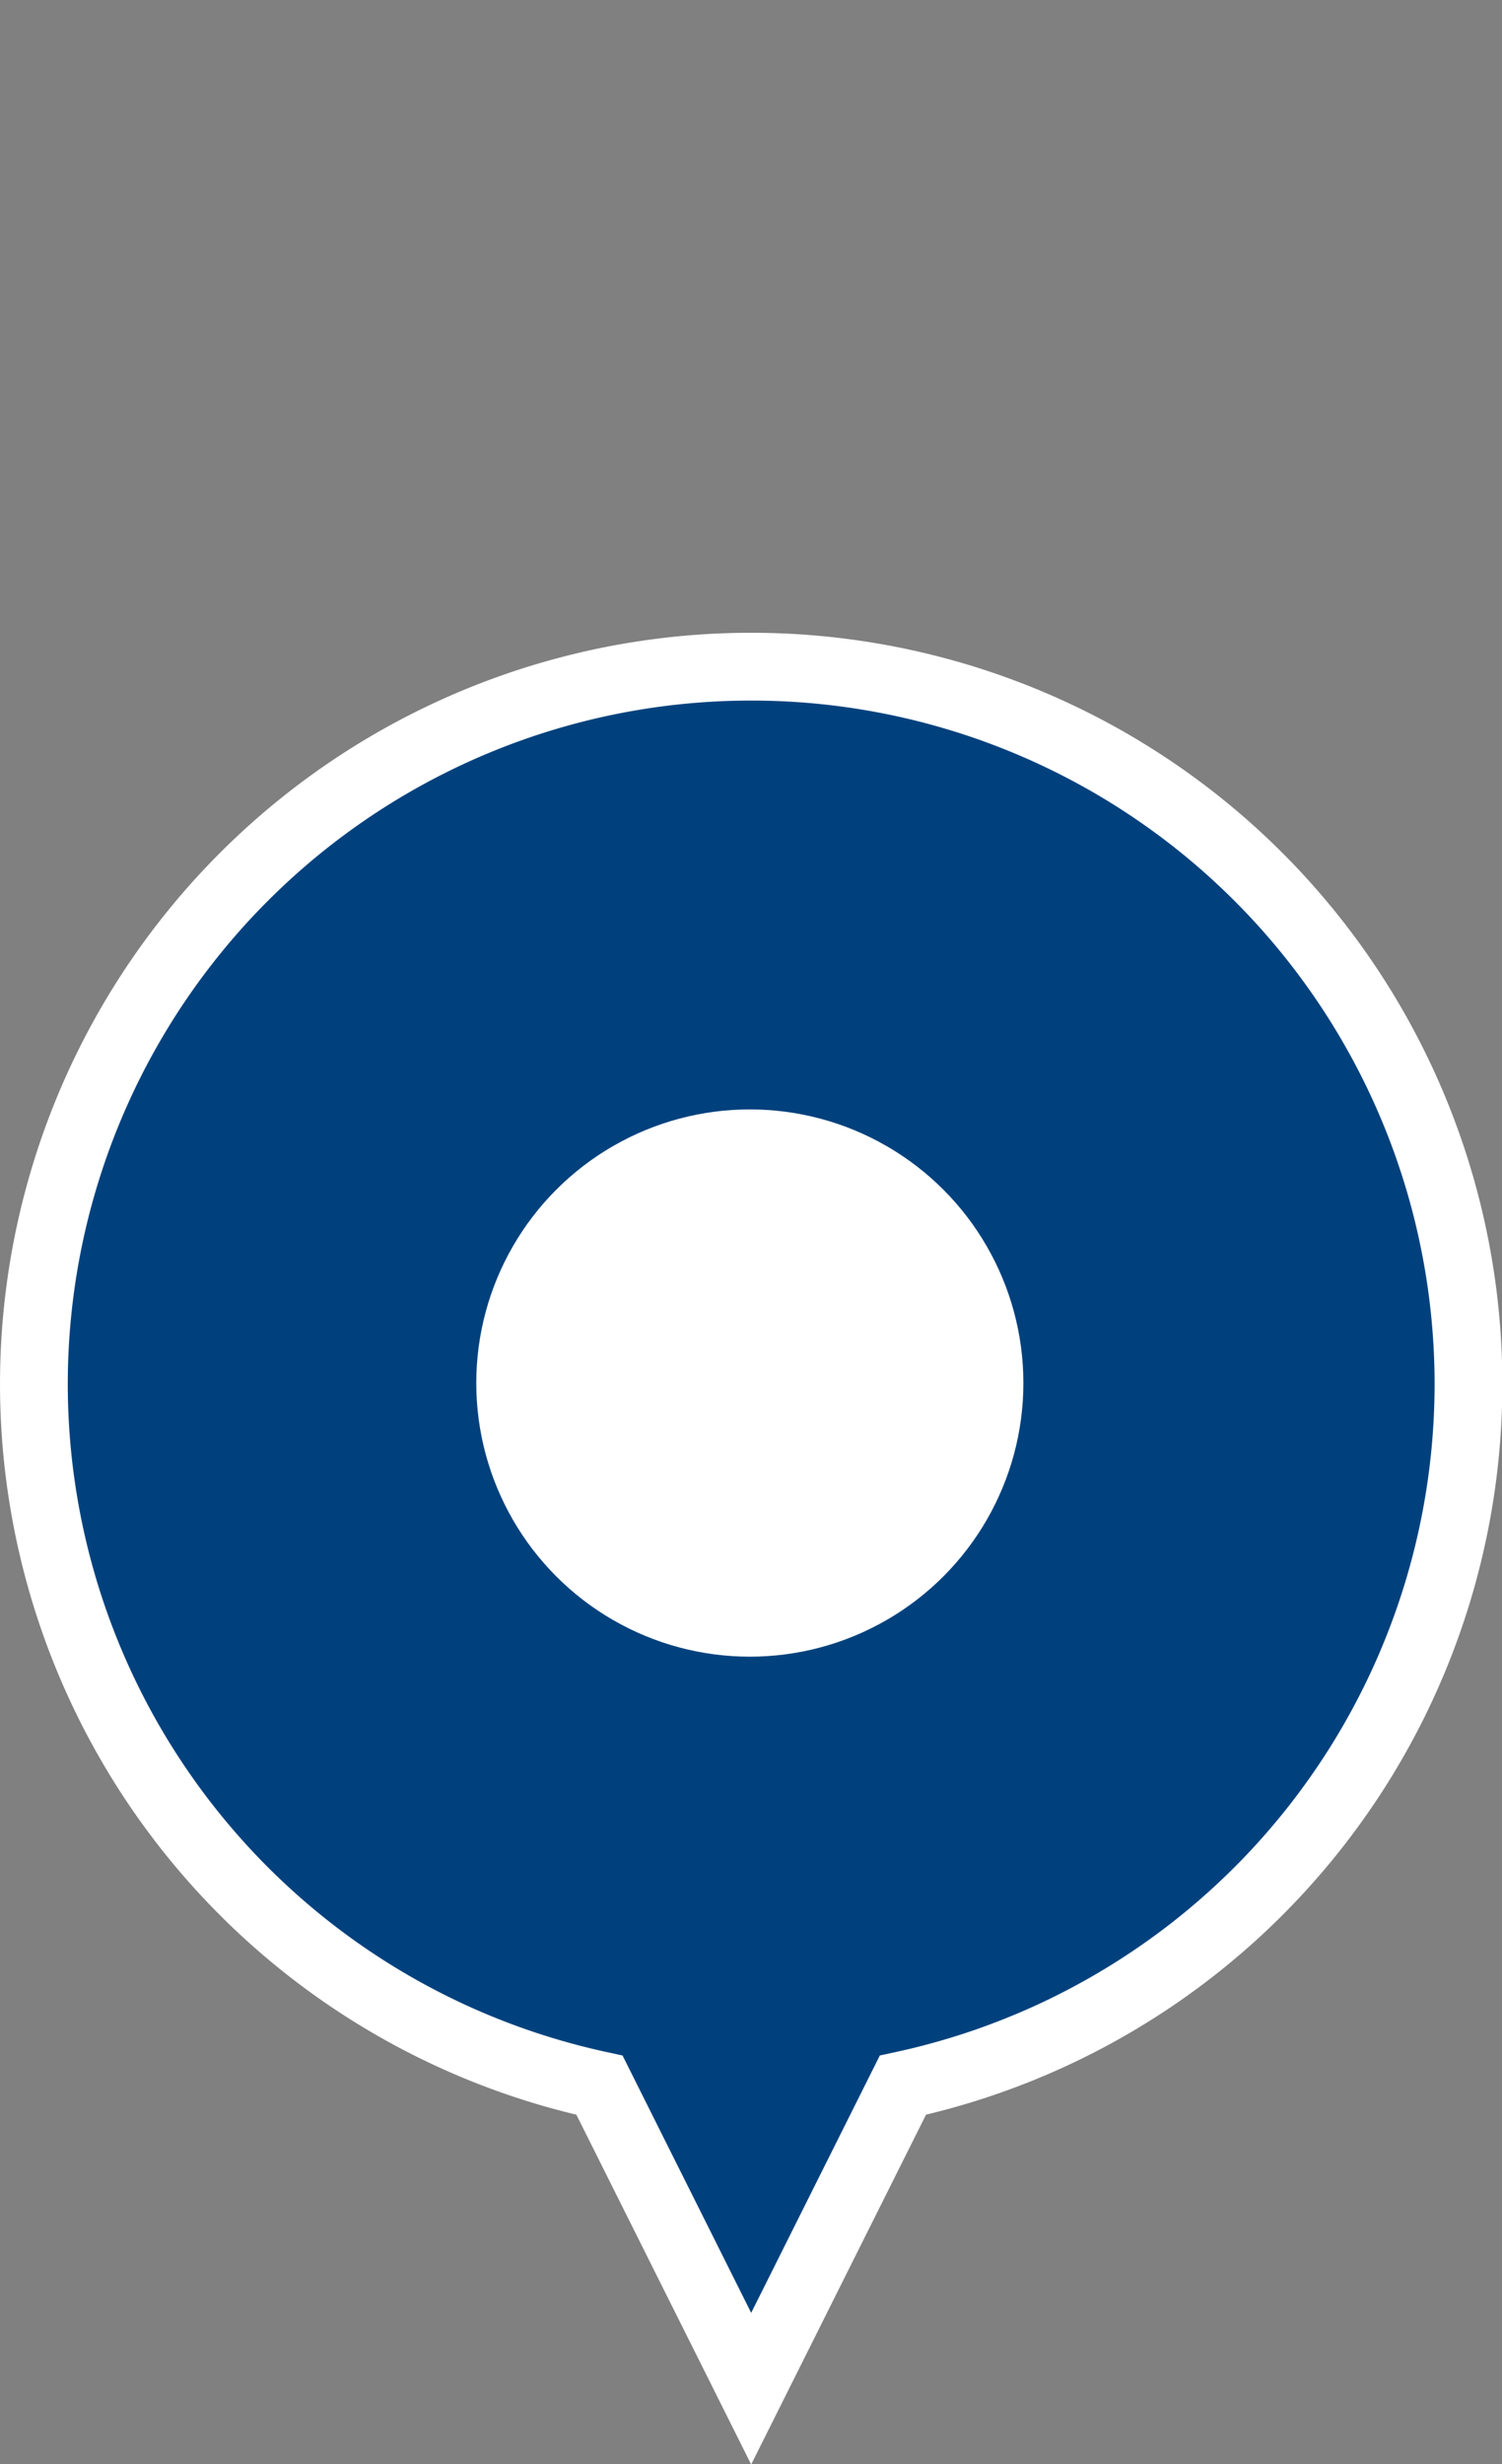 <svg
    viewBox="0 0 13.229 21.696"
    version="1.1"
    id="svg5"
    xmlns="http://www.w3.org/2000/svg">
   <rect x="0" y="0" width="13.229" height="21.696" fill="#808080" stroke="none"/>
   <defs id="defs2" />
   <g id="layer1">
     <g id="g35914" transform="matrix(0.298,0,0,0.298,-0.965,5.87)">
       <g id="g35909">
         <path
            id="path28141"
            fill="#00417d"
            style="stroke-width:7.559"
            stroke="white"
            d="M 96,0 A 80,80 0 0 0 16,80 80,80 0 0 0 79.082,158.162 L 96,192 112.918,158.162 A 80,80 0 0 0 176,80 80,80 0 0 0 96,0 Z"
            transform="scale(0.265)" />
       </g>
       <circle
          fill="white"
          id="path28141-9"
          cx="25.4"
          cy="21.167"
          r="8.085" />
     </g>
   </g>
 </svg>